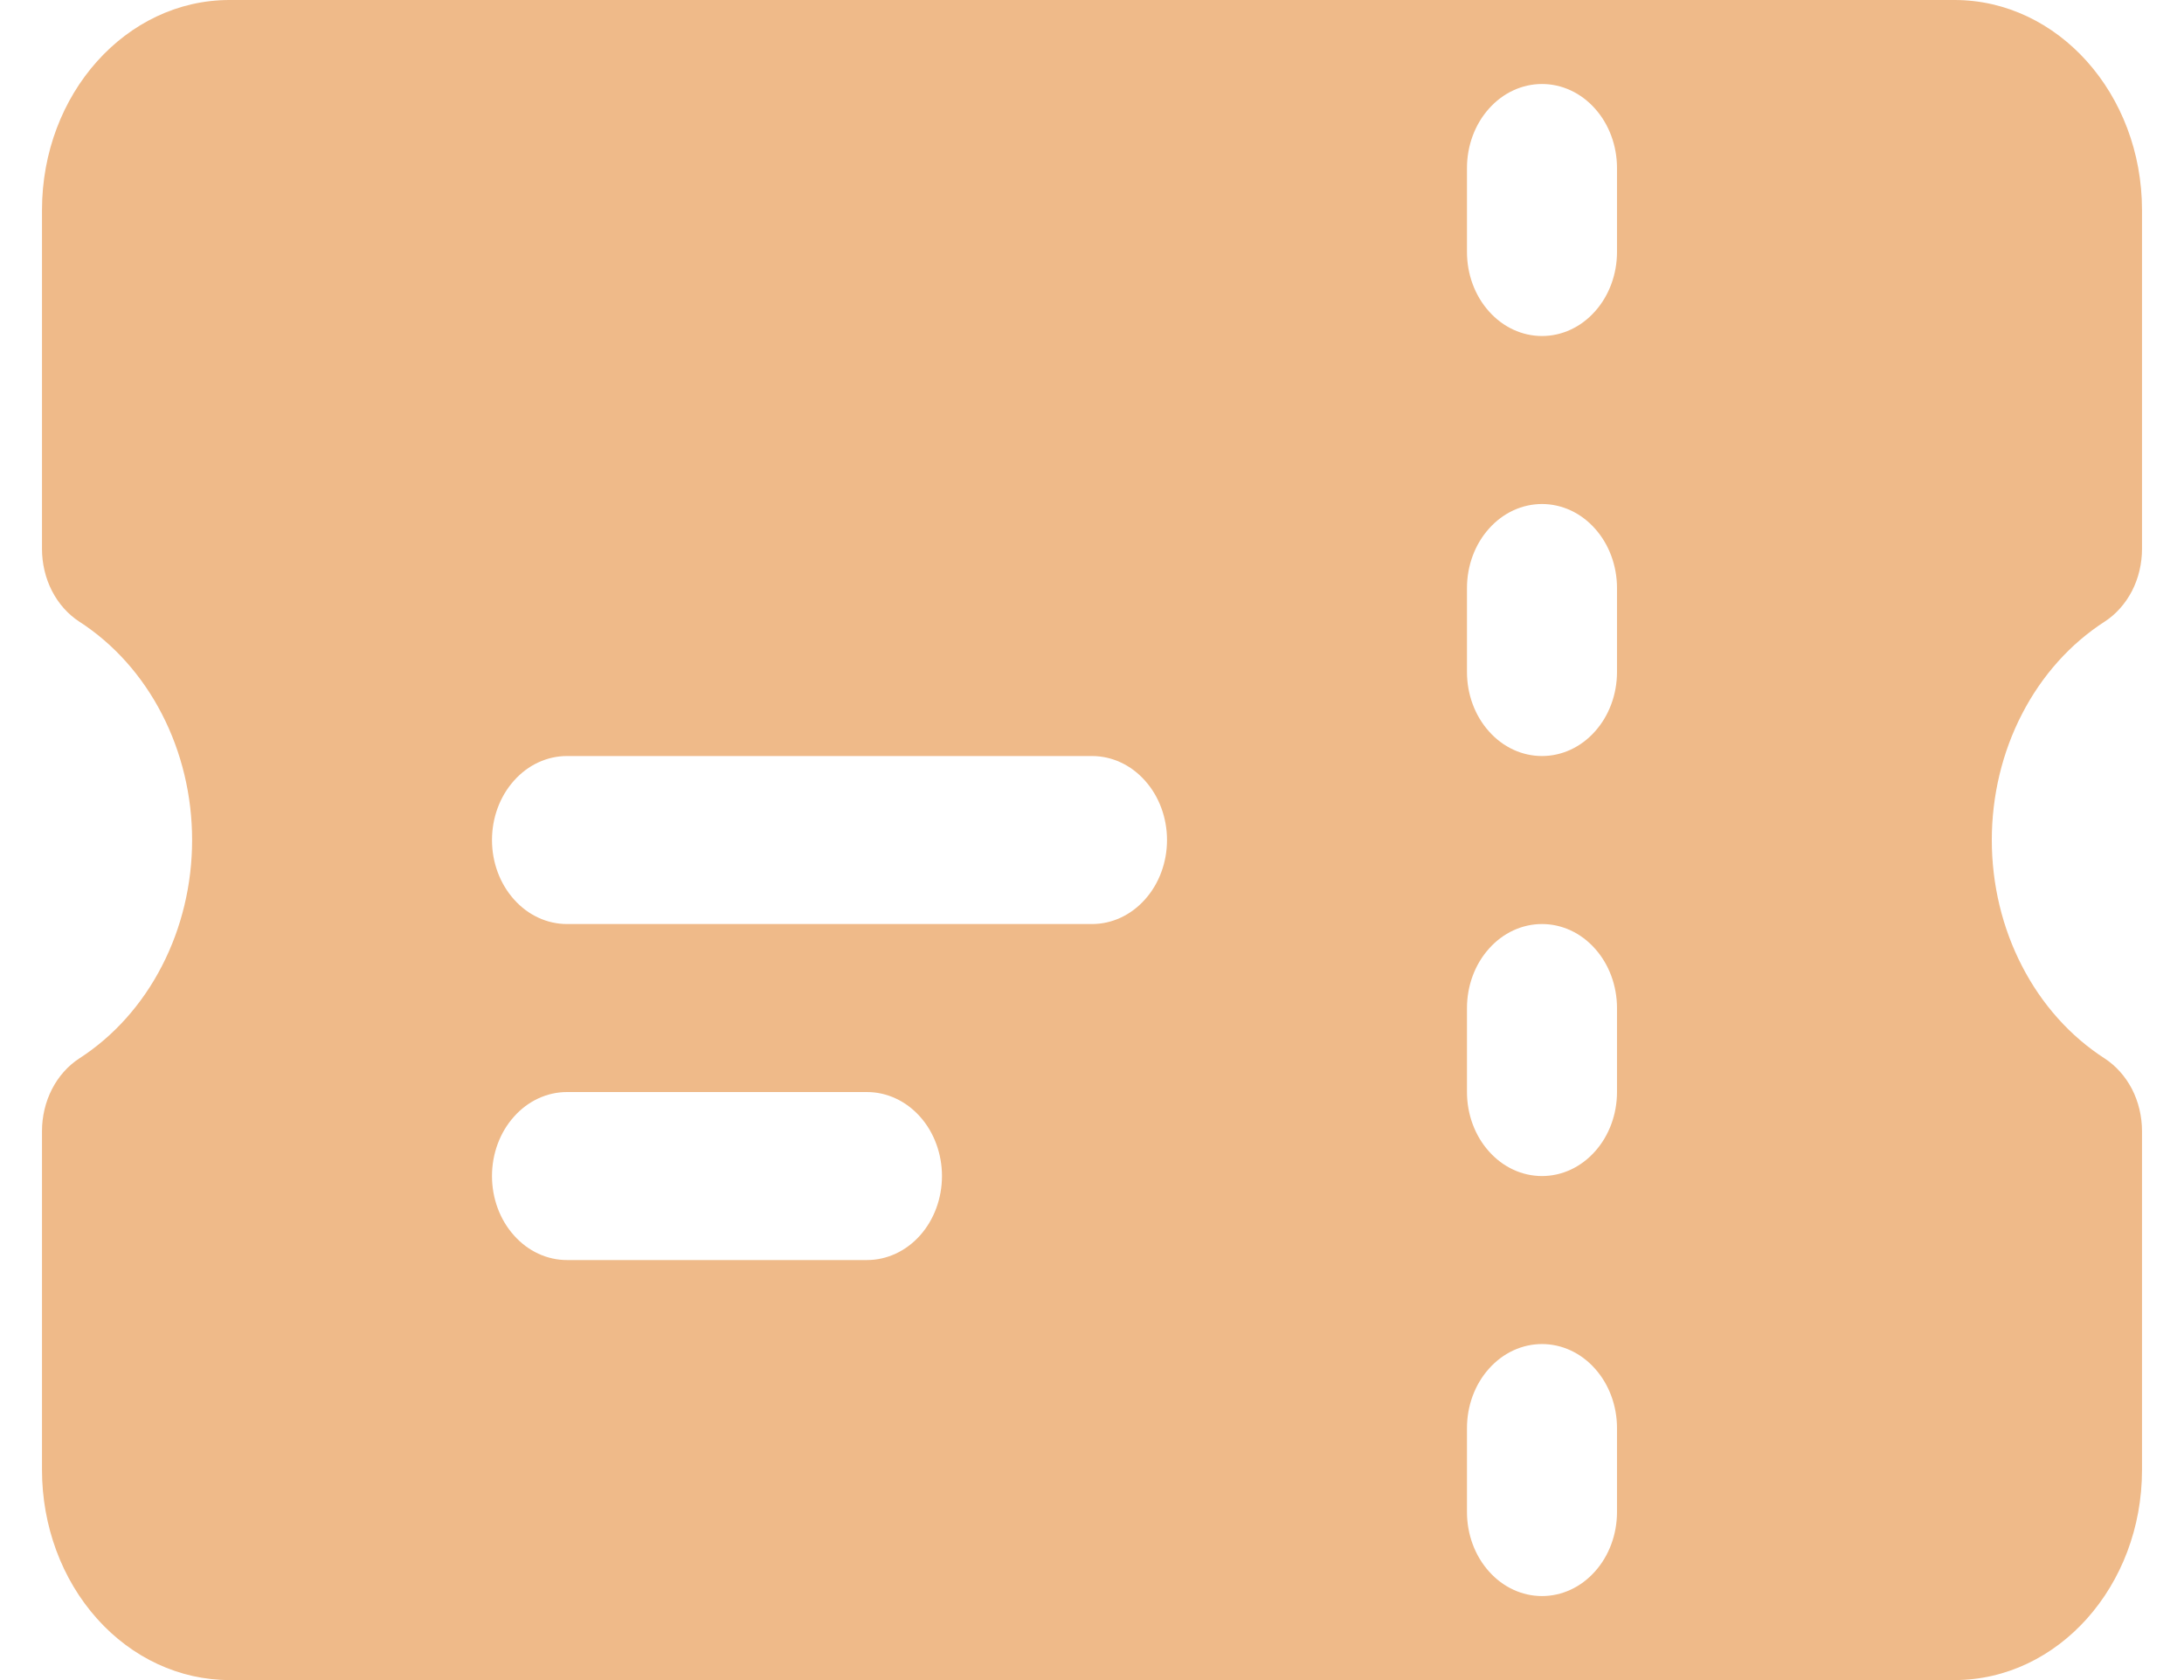 <svg width="26" height="20" viewBox="0 0 26 20" fill="none" xmlns="http://www.w3.org/2000/svg">
<path fill-rule="evenodd" clip-rule="evenodd" d="M0.5 2.5C0.5 1.119 1.5 0 2.732 0H23.268C24.5 0 25.5 1.12 25.5 2.5V6.535C25.5 6.71 25.459 6.883 25.381 7.035C25.302 7.187 25.189 7.314 25.054 7.401C24.646 7.664 24.307 8.043 24.072 8.499C23.836 8.955 23.712 9.473 23.712 10C23.712 10.527 23.836 11.045 24.072 11.501C24.307 11.957 24.646 12.336 25.054 12.599C25.189 12.687 25.302 12.813 25.381 12.965C25.459 13.117 25.5 13.29 25.5 13.465V17.5C25.5 18.88 24.5 20 23.268 20H2.732C2.14 20 1.572 19.737 1.154 19.268C0.735 18.799 0.5 18.163 0.5 17.5V13.465C0.5 13.29 0.541 13.117 0.619 12.965C0.697 12.813 0.81 12.687 0.945 12.599C1.353 12.336 1.692 11.957 1.927 11.501C2.163 11.045 2.287 10.527 2.287 10C2.287 9.473 2.163 8.955 1.927 8.499C1.692 8.043 1.353 7.664 0.945 7.401C0.81 7.313 0.697 7.187 0.619 7.035C0.541 6.883 0.5 6.71 0.5 6.535V2.5ZM18.357 1C18.594 1 18.821 1.105 18.988 1.293C19.156 1.48 19.25 1.735 19.25 2V3C19.25 3.265 19.156 3.52 18.988 3.707C18.821 3.895 18.594 4 18.357 4C18.12 4 17.893 3.895 17.726 3.707C17.558 3.52 17.464 3.265 17.464 3V2C17.464 1.735 17.558 1.48 17.726 1.293C17.893 1.105 18.12 1 18.357 1ZM19.25 7C19.25 6.735 19.156 6.48 18.988 6.293C18.821 6.105 18.594 6 18.357 6C18.12 6 17.893 6.105 17.726 6.293C17.558 6.48 17.464 6.735 17.464 7V8C17.464 8.265 17.558 8.52 17.726 8.707C17.893 8.895 18.12 9 18.357 9C18.594 9 18.821 8.895 18.988 8.707C19.156 8.52 19.25 8.265 19.25 8V7ZM18.357 11C18.594 11 18.821 11.105 18.988 11.293C19.156 11.48 19.25 11.735 19.25 12V13C19.25 13.265 19.156 13.52 18.988 13.707C18.821 13.895 18.594 14 18.357 14C18.12 14 17.893 13.895 17.726 13.707C17.558 13.52 17.464 13.265 17.464 13V12C17.464 11.735 17.558 11.48 17.726 11.293C17.893 11.105 18.12 11 18.357 11ZM19.25 17C19.25 16.735 19.156 16.48 18.988 16.293C18.821 16.105 18.594 16 18.357 16C18.12 16 17.893 16.105 17.726 16.293C17.558 16.48 17.464 16.735 17.464 17V18C17.464 18.265 17.558 18.52 17.726 18.707C17.893 18.895 18.12 19 18.357 19C18.594 19 18.821 18.895 18.988 18.707C19.156 18.52 19.25 18.265 19.25 18V17ZM5.857 10C5.857 9.735 5.951 9.48 6.119 9.293C6.286 9.105 6.513 9 6.75 9H13C13.237 9 13.464 9.105 13.631 9.293C13.799 9.48 13.893 9.735 13.893 10C13.893 10.265 13.799 10.52 13.631 10.707C13.464 10.895 13.237 11 13 11H6.75C6.513 11 6.286 10.895 6.119 10.707C5.951 10.52 5.857 10.265 5.857 10ZM6.75 13C6.513 13 6.286 13.105 6.119 13.293C5.951 13.48 5.857 13.735 5.857 14C5.857 14.265 5.951 14.52 6.119 14.707C6.286 14.895 6.513 15 6.75 15H10.321C10.558 15 10.785 14.895 10.953 14.707C11.12 14.52 11.214 14.265 11.214 14C11.214 13.735 11.12 13.48 10.953 13.293C10.785 13.105 10.558 13 10.321 13H6.75Z" fill="#EFBA89"/>
</svg>
